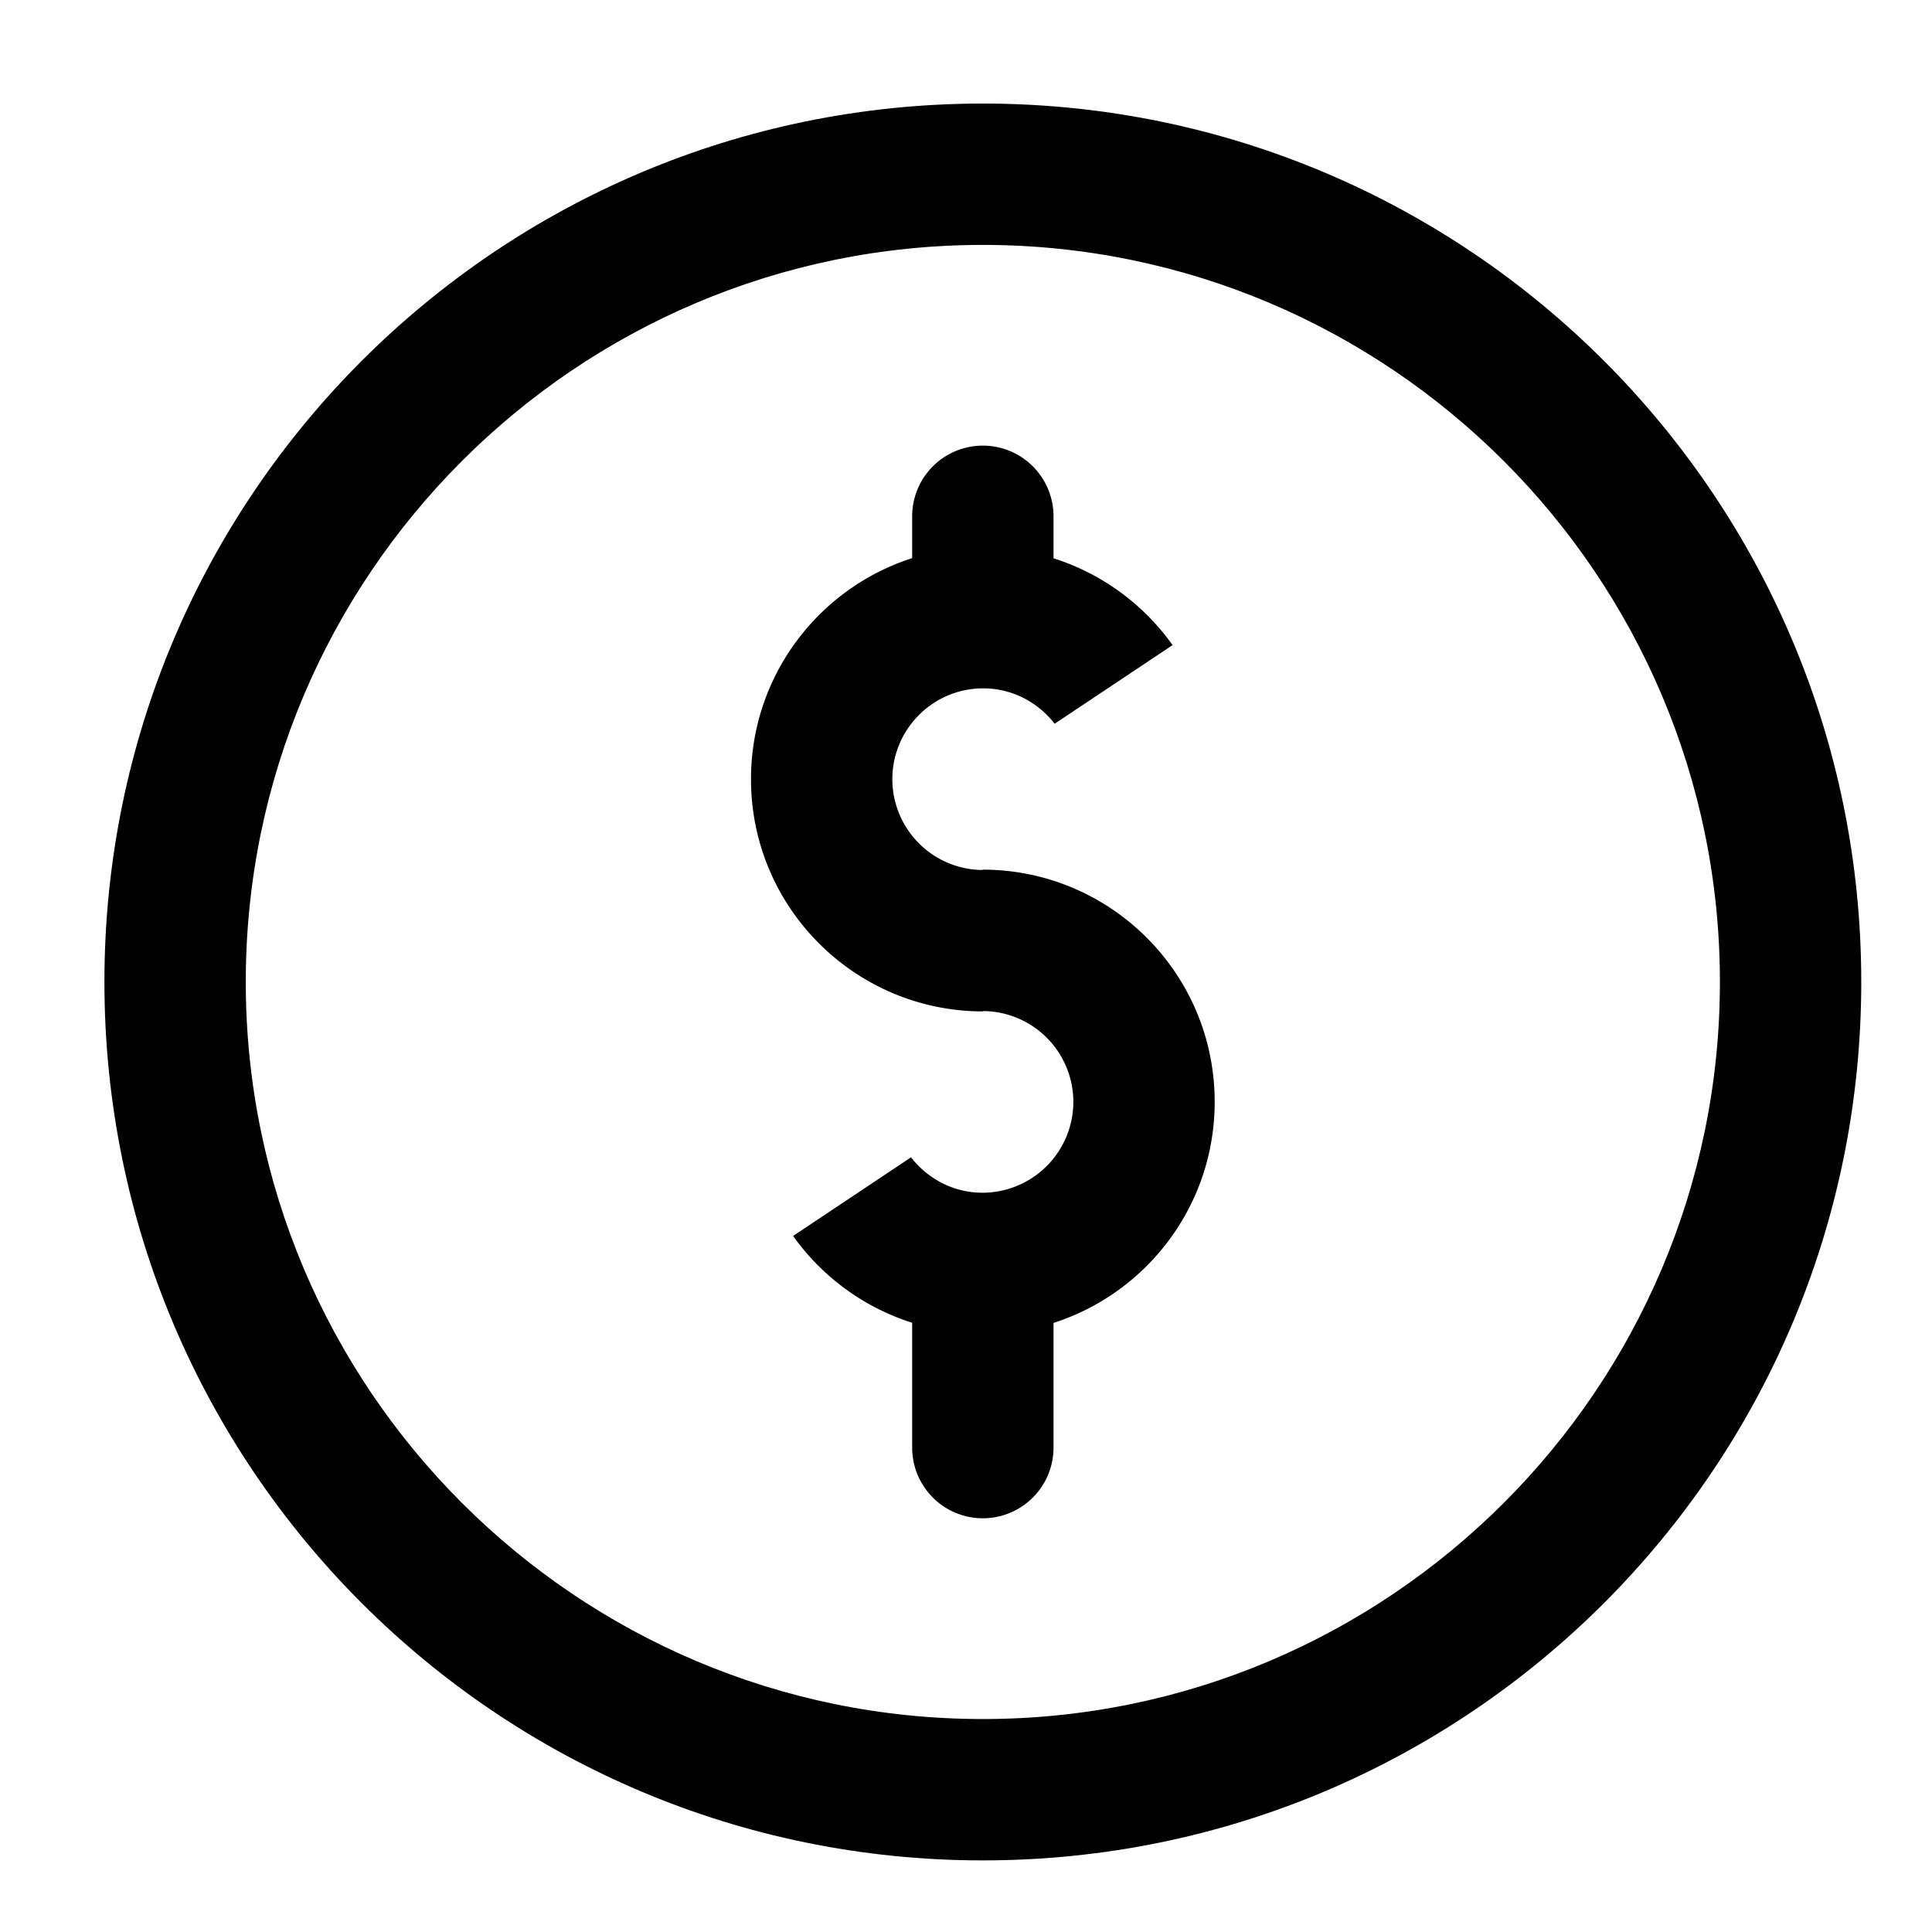 <?xml version="1.0" standalone="no"?><!DOCTYPE svg PUBLIC "-//W3C//DTD SVG 1.1//EN" "http://www.w3.org/Graphics/SVG/1.1/DTD/svg11.dtd"><svg class="icon" width="200px" height="200.00px" viewBox="0 0 1024 1024" version="1.1" xmlns="http://www.w3.org/2000/svg"><path fill="currentColor" d="M520.926 54.885c-257.129 0-465.581 208.452-465.581 465.581s208.452 465.581 465.581 465.581 465.581-208.452 465.581-465.581-208.452-465.581-465.581-465.581z m0 856.241c-215.409 0-390.66-175.251-390.66-390.66s175.251-390.66 390.66-390.66 390.66 175.251 390.66 390.66-175.251 390.66-390.66 390.66z"  /><path fill="currentColor" d="M643.808 584.01c0-67.986-55.099-123.085-123.085-123.085v0.193a48.196 48.196 0 0 1-47.768-48.121c0-26.554 21.609-48.164 48.164-48.164 15.434 0 29.048 7.428 37.867 18.762l62.506-41.678a123.395 123.395 0 0 0-63.105-46.023v-22.048a37.461 37.461 0 1 0-74.921 0v21.973c-49.544 15.915-85.421 62.334-85.421 117.166 0 67.975 55.099 123.085 123.085 123.085v-0.182a48.185 48.185 0 0 1 47.768 48.11 48.228 48.228 0 0 1-48.164 48.174c-15.434 0-29.048-7.439-37.867-18.773l-62.506 41.688a123.438 123.438 0 0 0 63.105 46.012v65.963a37.461 37.461 0 1 0 74.921 0v-65.888c49.544-15.915 85.421-62.334 85.421-117.166z"  /></svg>